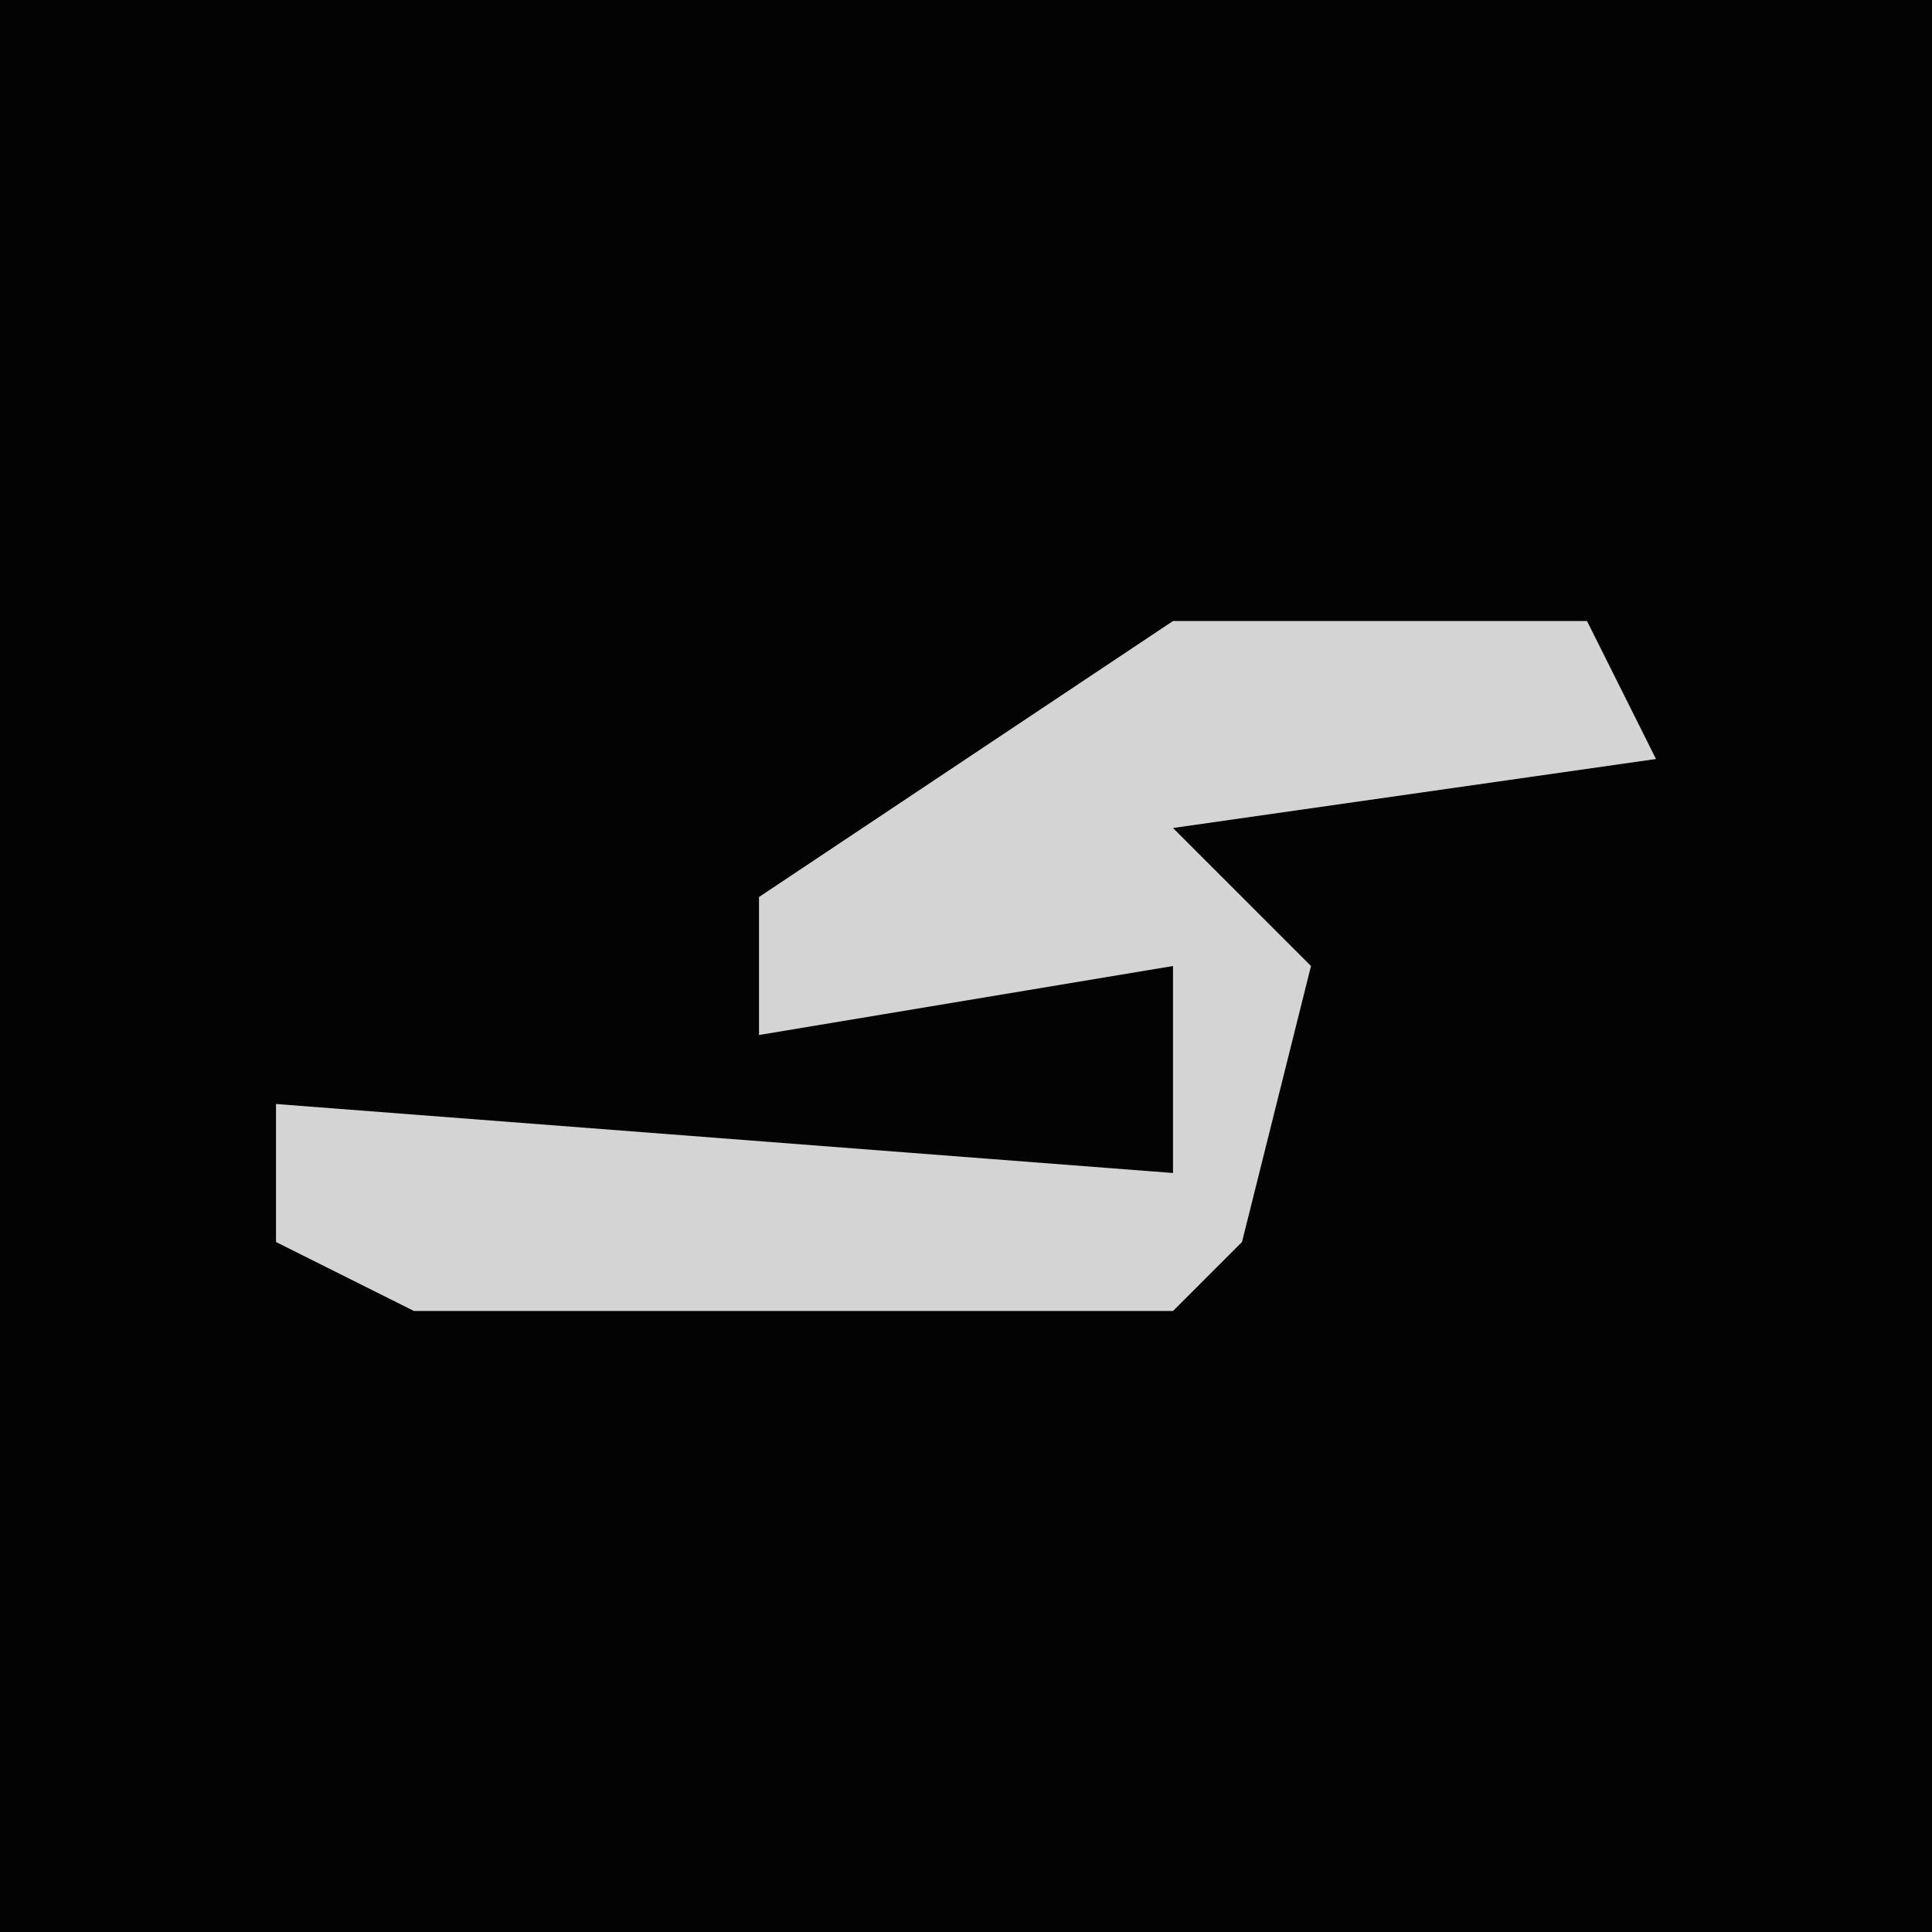 <?xml version="1.0" encoding="UTF-8"?>
<svg version="1.1" xmlns="http://www.w3.org/2000/svg" width="28" height="28">
<path d="M0,0 L28,0 L28,28 L0,28 Z " fill="#030303" transform="translate(0,0)"/>
<path d="M0,0 L6,0 L7,2 L0,3 L2,5 L1,9 L0,10 L-11,10 L-13,9 L-13,7 L0,8 L0,5 L-6,6 L-6,4 Z " fill="#D4D4D4" transform="translate(17,9)"/>
</svg>
